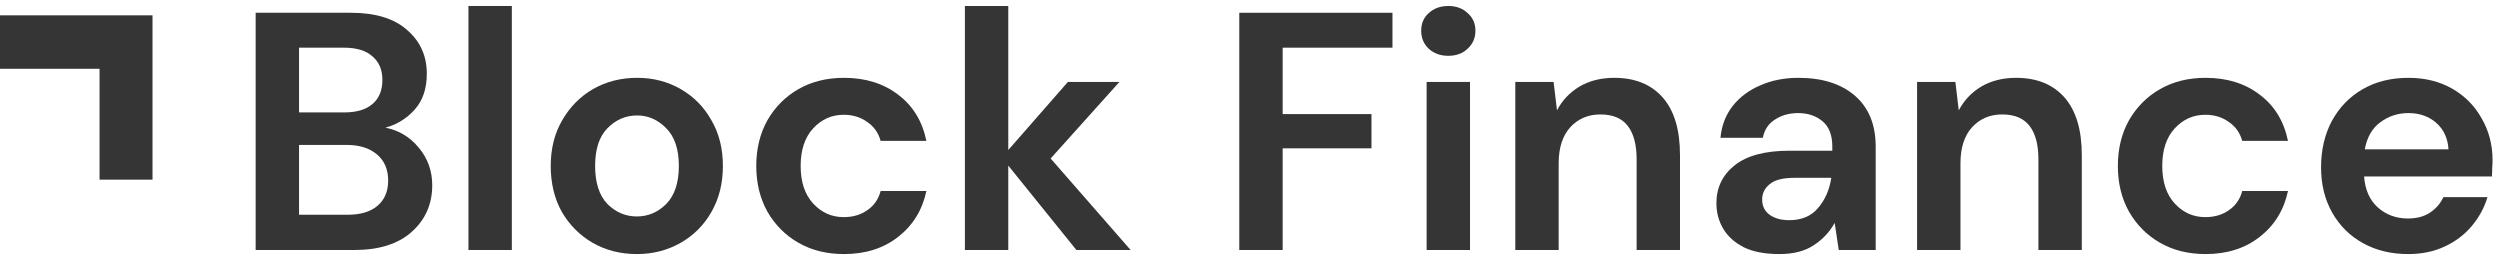 <svg width="160" height="17" viewBox="0 0 160 17" fill="none" xmlns="http://www.w3.org/2000/svg">
<path d="M16.362 16V0.817H22.457C24.033 0.817 25.233 1.186 26.058 1.923C26.896 2.646 27.316 3.579 27.316 4.721C27.316 5.675 27.055 6.442 26.535 7.02C26.029 7.584 25.407 7.967 24.669 8.17C25.537 8.343 26.253 8.777 26.817 9.471C27.381 10.151 27.663 10.946 27.663 11.857C27.663 13.057 27.229 14.048 26.361 14.829C25.494 15.61 24.265 16 22.674 16H16.362ZM19.139 7.194H22.045C22.826 7.194 23.426 7.013 23.845 6.652C24.265 6.29 24.474 5.777 24.474 5.112C24.474 4.475 24.265 3.976 23.845 3.615C23.44 3.239 22.826 3.051 22.002 3.051H19.139V7.194ZM19.139 13.744H22.24C23.064 13.744 23.701 13.556 24.149 13.18C24.612 12.79 24.843 12.248 24.843 11.553C24.843 10.845 24.604 10.288 24.127 9.883C23.65 9.479 23.007 9.276 22.197 9.276H19.139V13.744Z" fill="#353535"/>
<path d="M29.981 16V0.383H32.757V16H29.981Z" fill="#353535"/>
<path d="M40.756 16.26C39.715 16.26 38.775 16.022 37.936 15.544C37.112 15.067 36.454 14.409 35.962 13.571C35.485 12.718 35.247 11.734 35.247 10.621C35.247 9.507 35.492 8.531 35.984 7.693C36.476 6.84 37.134 6.174 37.958 5.697C38.797 5.22 39.737 4.981 40.778 4.981C41.804 4.981 42.73 5.22 43.554 5.697C44.393 6.174 45.051 6.84 45.528 7.693C46.02 8.531 46.265 9.507 46.265 10.621C46.265 11.734 46.02 12.718 45.528 13.571C45.051 14.409 44.393 15.067 43.554 15.544C42.715 16.022 41.783 16.26 40.756 16.26ZM40.756 13.853C41.479 13.853 42.108 13.585 42.643 13.05C43.178 12.501 43.446 11.691 43.446 10.621C43.446 9.551 43.178 8.748 42.643 8.213C42.108 7.664 41.486 7.389 40.778 7.389C40.04 7.389 39.404 7.664 38.869 8.213C38.348 8.748 38.088 9.551 38.088 10.621C38.088 11.691 38.348 12.501 38.869 13.05C39.404 13.585 40.033 13.853 40.756 13.853Z" fill="#353535"/>
<path d="M54.018 16.26C52.919 16.26 51.951 16.022 51.112 15.544C50.273 15.067 49.608 14.402 49.116 13.549C48.639 12.696 48.401 11.72 48.401 10.621C48.401 9.522 48.639 8.546 49.116 7.693C49.608 6.84 50.273 6.174 51.112 5.697C51.951 5.22 52.919 4.981 54.018 4.981C55.392 4.981 56.549 5.343 57.489 6.066C58.429 6.774 59.029 7.758 59.289 9.016H56.361C56.216 8.495 55.927 8.09 55.493 7.801C55.074 7.497 54.575 7.346 53.997 7.346C53.23 7.346 52.58 7.635 52.044 8.213C51.51 8.792 51.242 9.594 51.242 10.621C51.242 11.648 51.51 12.45 52.044 13.028C52.58 13.607 53.23 13.896 53.997 13.896C54.575 13.896 55.074 13.752 55.493 13.462C55.927 13.173 56.216 12.761 56.361 12.226H59.289C59.029 13.441 58.429 14.417 57.489 15.154C56.549 15.892 55.392 16.26 54.018 16.26Z" fill="#353535"/>
<path d="M61.753 16V0.383H64.53V9.601L68.347 5.242H71.644L67.241 10.144L72.36 16H68.889L64.53 10.599V16H61.753Z" fill="#353535"/>
<path d="M79.314 16V0.817H89.118V3.051H82.091V7.302H87.774V9.493H82.091V16H79.314Z" fill="#353535"/>
<path d="M92.693 3.572C92.186 3.572 91.767 3.42 91.435 3.116C91.116 2.812 90.957 2.429 90.957 1.966C90.957 1.504 91.116 1.128 91.435 0.839C91.767 0.535 92.186 0.383 92.693 0.383C93.199 0.383 93.611 0.535 93.929 0.839C94.261 1.128 94.428 1.504 94.428 1.966C94.428 2.429 94.261 2.812 93.929 3.116C93.611 3.42 93.199 3.572 92.693 3.572ZM91.304 16V5.242H94.081V16H91.304Z" fill="#353535"/>
<path d="M96.979 16V5.242H99.43L99.647 7.064C99.979 6.427 100.456 5.921 101.078 5.545C101.714 5.169 102.459 4.981 103.312 4.981C104.642 4.981 105.676 5.401 106.414 6.239C107.151 7.078 107.52 8.307 107.52 9.927V16H104.744V10.187C104.744 9.262 104.556 8.553 104.18 8.061C103.804 7.57 103.218 7.324 102.423 7.324C101.642 7.324 100.999 7.599 100.492 8.148C100.001 8.698 99.755 9.464 99.755 10.447V16H96.979Z" fill="#353535"/>
<path d="M113.884 16.26C112.958 16.26 112.199 16.116 111.606 15.826C111.014 15.523 110.573 15.125 110.283 14.633C109.994 14.142 109.85 13.6 109.85 13.007C109.85 12.009 110.24 11.199 111.021 10.578C111.802 9.956 112.973 9.645 114.535 9.645H117.268V9.385C117.268 8.647 117.058 8.105 116.639 7.758C116.219 7.411 115.699 7.237 115.077 7.237C114.513 7.237 114.021 7.375 113.602 7.649C113.183 7.91 112.922 8.3 112.821 8.821H110.11C110.182 8.04 110.442 7.36 110.891 6.782C111.353 6.203 111.946 5.762 112.669 5.459C113.392 5.14 114.202 4.981 115.099 4.981C116.631 4.981 117.839 5.365 118.721 6.131C119.603 6.897 120.044 7.982 120.044 9.385V16H117.68L117.419 14.265C117.101 14.843 116.653 15.32 116.075 15.696C115.511 16.072 114.78 16.26 113.884 16.26ZM114.513 14.091C115.308 14.091 115.923 13.831 116.357 13.31C116.805 12.79 117.087 12.146 117.202 11.38H114.838C114.101 11.38 113.573 11.517 113.255 11.792C112.937 12.052 112.778 12.378 112.778 12.768C112.778 13.188 112.937 13.513 113.255 13.744C113.573 13.976 113.992 14.091 114.513 14.091Z" fill="#353535"/>
<path d="M122.693 16V5.242H125.144L125.361 7.064C125.694 6.427 126.171 5.921 126.793 5.545C127.429 5.169 128.174 4.981 129.027 4.981C130.357 4.981 131.391 5.401 132.129 6.239C132.866 7.078 133.235 8.307 133.235 9.927V16H130.458V10.187C130.458 9.262 130.27 8.553 129.894 8.061C129.518 7.57 128.933 7.324 128.138 7.324C127.357 7.324 126.713 7.599 126.207 8.148C125.715 8.698 125.47 9.464 125.47 10.447V16H122.693Z" fill="#353535"/>
<path d="M141.16 16.26C140.061 16.26 139.092 16.022 138.254 15.544C137.415 15.067 136.75 14.402 136.258 13.549C135.781 12.696 135.543 11.72 135.543 10.621C135.543 9.522 135.781 8.546 136.258 7.693C136.75 6.84 137.415 6.174 138.254 5.697C139.092 5.22 140.061 4.981 141.16 4.981C142.534 4.981 143.691 5.343 144.631 6.066C145.571 6.774 146.171 7.758 146.431 9.016H143.503C143.358 8.495 143.069 8.09 142.635 7.801C142.216 7.497 141.717 7.346 141.139 7.346C140.372 7.346 139.721 7.635 139.186 8.213C138.651 8.792 138.384 9.594 138.384 10.621C138.384 11.648 138.651 12.45 139.186 13.028C139.721 13.607 140.372 13.896 141.139 13.896C141.717 13.896 142.216 13.752 142.635 13.462C143.069 13.173 143.358 12.761 143.503 12.226H146.431C146.171 13.441 145.571 14.417 144.631 15.154C143.691 15.892 142.534 16.26 141.16 16.26Z" fill="#353535"/>
<path d="M154.123 16.26C153.038 16.26 152.076 16.029 151.238 15.566C150.399 15.104 149.741 14.453 149.264 13.614C148.787 12.775 148.548 11.807 148.548 10.708C148.548 9.594 148.78 8.604 149.242 7.736C149.719 6.868 150.37 6.196 151.194 5.719C152.033 5.227 153.016 4.981 154.144 4.981C155.2 4.981 156.132 5.213 156.942 5.675C157.752 6.138 158.381 6.774 158.829 7.584C159.292 8.38 159.523 9.269 159.523 10.252C159.523 10.411 159.516 10.578 159.502 10.751C159.502 10.925 159.494 11.105 159.48 11.293H151.303C151.361 12.132 151.65 12.79 152.17 13.267C152.705 13.744 153.349 13.983 154.101 13.983C154.665 13.983 155.135 13.86 155.511 13.614C155.901 13.354 156.19 13.021 156.378 12.616H159.198C158.996 13.296 158.656 13.918 158.179 14.482C157.716 15.031 157.137 15.465 156.443 15.783C155.764 16.101 154.99 16.26 154.123 16.26ZM154.144 7.237C153.465 7.237 152.865 7.432 152.344 7.823C151.823 8.199 151.491 8.777 151.346 9.558H156.704C156.66 8.849 156.4 8.286 155.923 7.866C155.446 7.447 154.853 7.237 154.144 7.237Z" fill="#353535"/>
<path d="M0 0.981H9.761V11.498H6.371V4.402H0V0.981Z" fill="#353535"/>
</svg>
